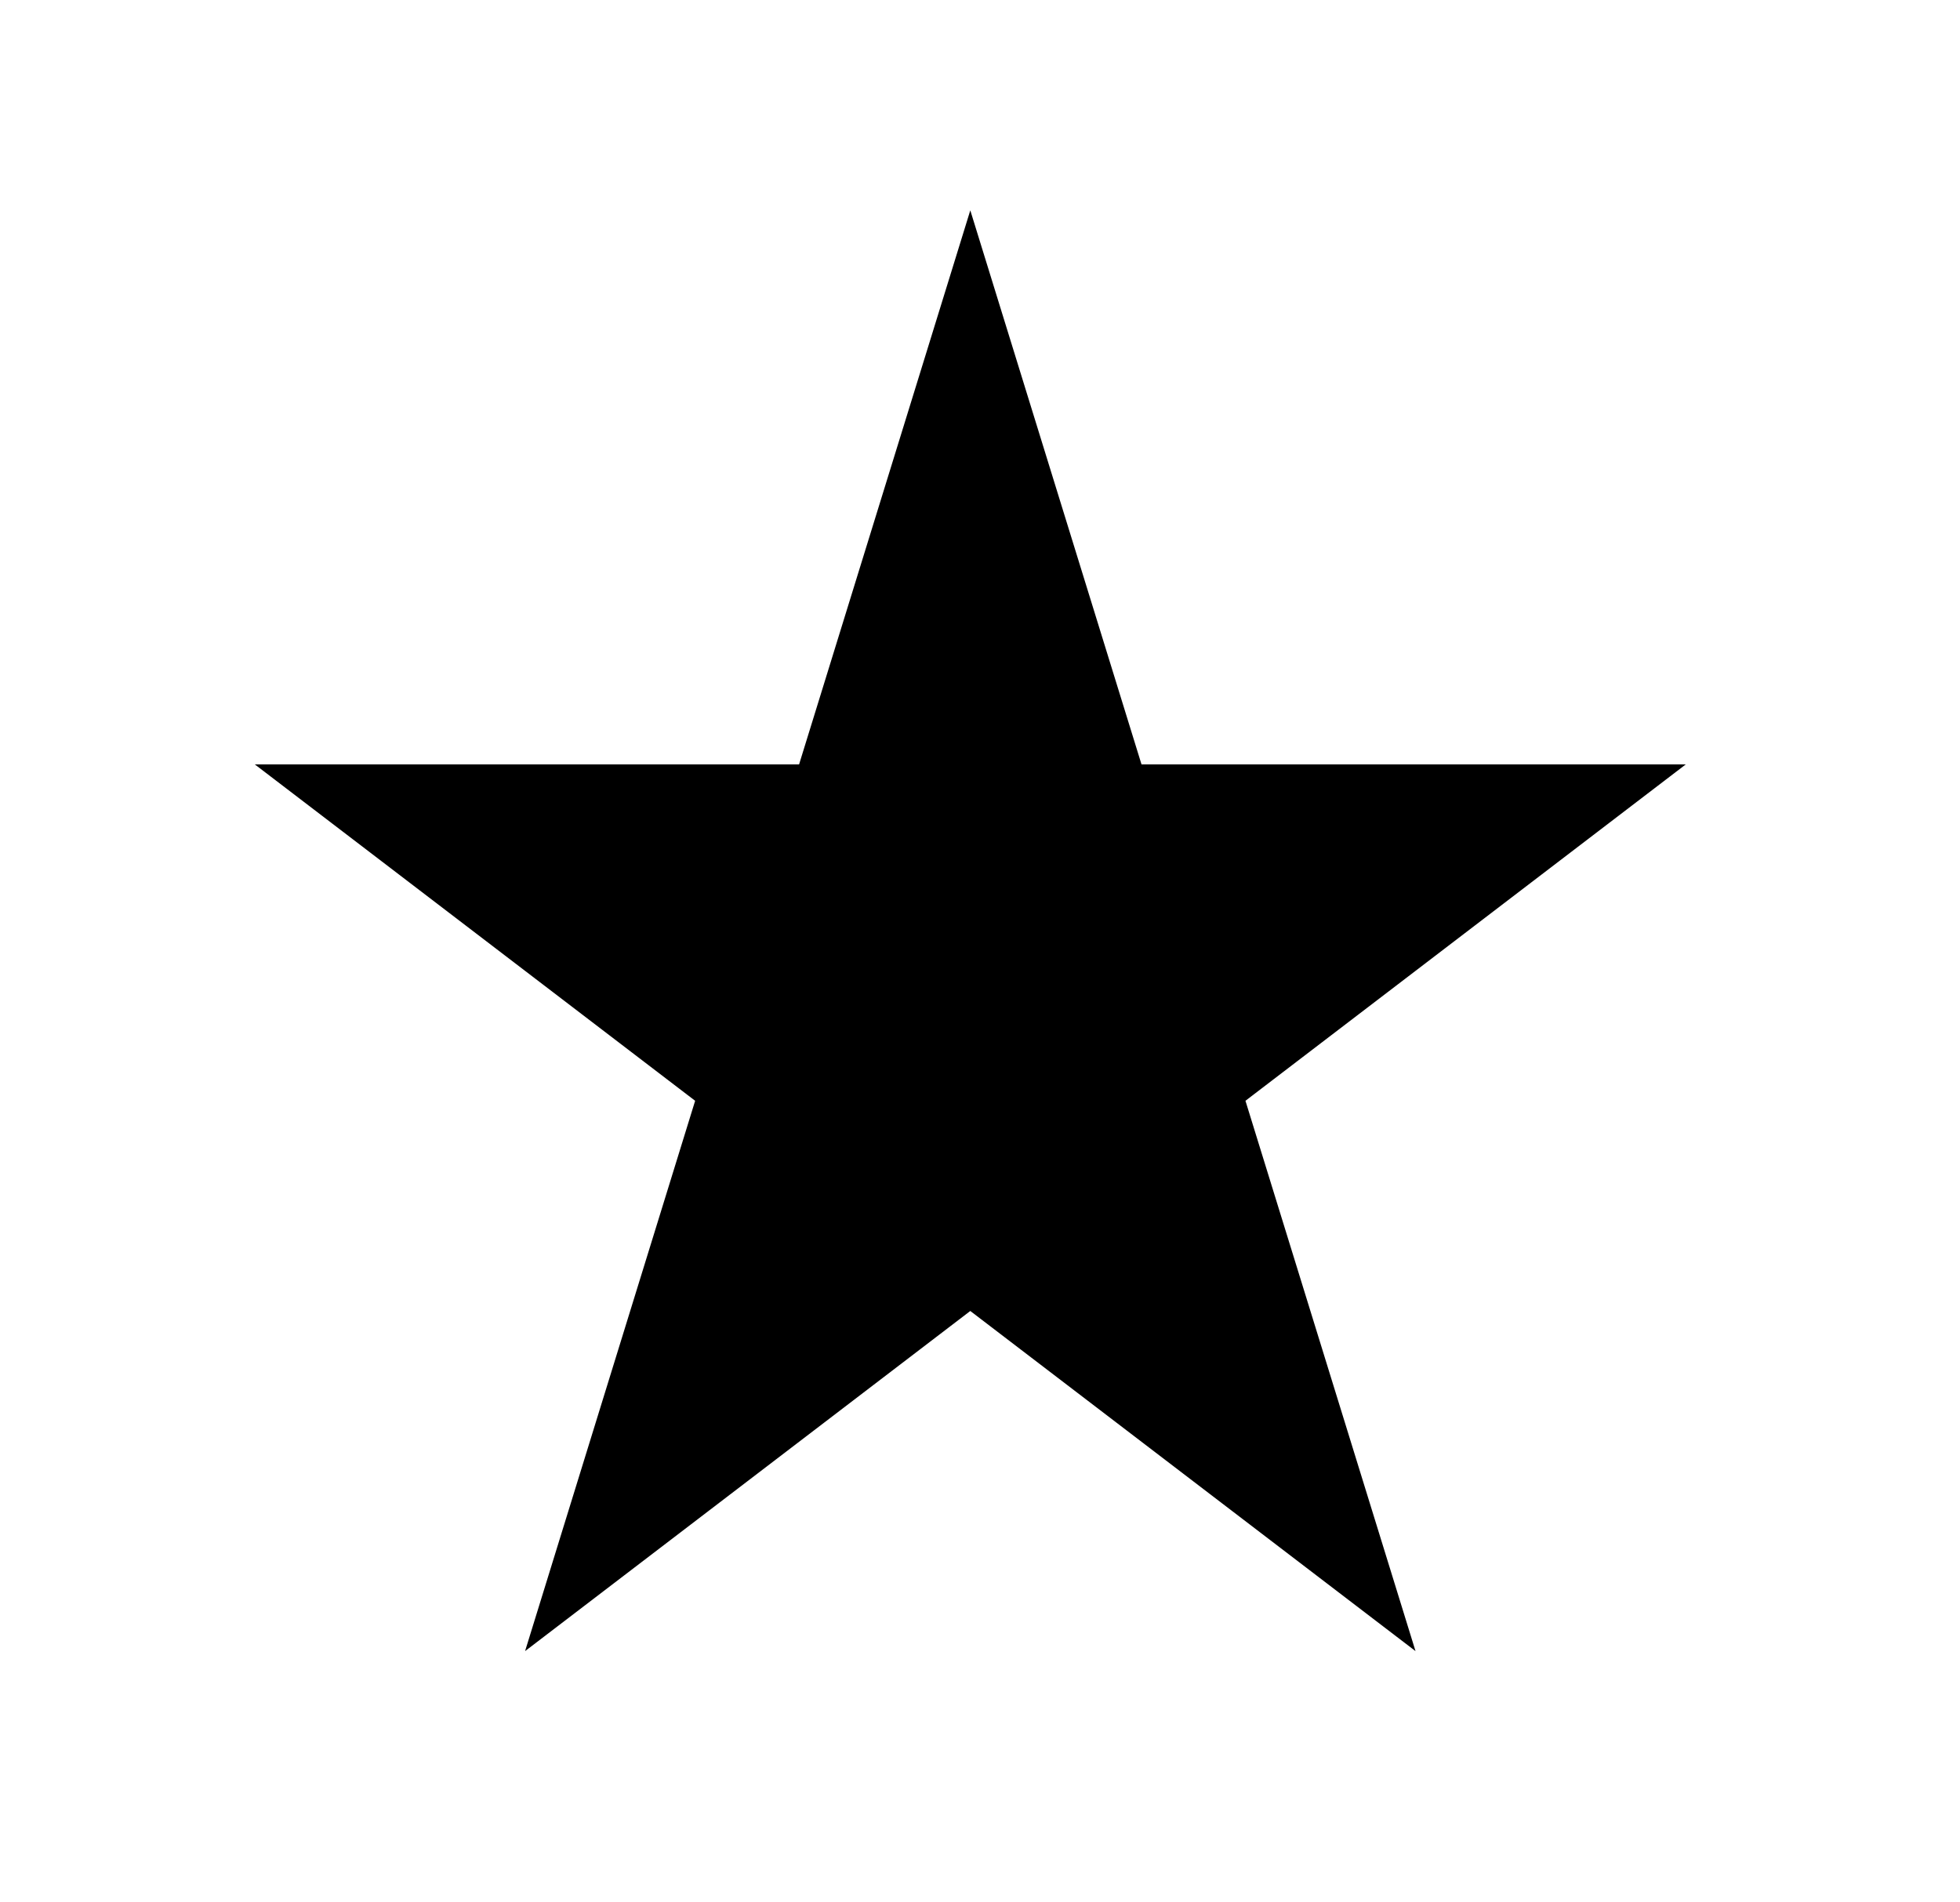 <svg width="101" height="98" xmlns="http://www.w3.org/2000/svg" xmlns:xlink="http://www.w3.org/1999/xlink" overflow="hidden"><defs><clipPath id="clip0"><path d="M462 372 563 372 563 470 462 470Z" fill-rule="evenodd" clip-rule="evenodd"/></clipPath></defs><g clip-path="url(#clip0)" transform="translate(-462 -372)"><path d="M484 414.39 505.39 414.39 512 393 518.61 414.39 540 414.39 522.695 427.61 529.305 449 512 435.78 494.695 449 501.305 427.61Z" stroke="#000000" stroke-width="6" stroke-linecap="round" stroke-miterlimit="8" fill-rule="evenodd"/></g></svg>